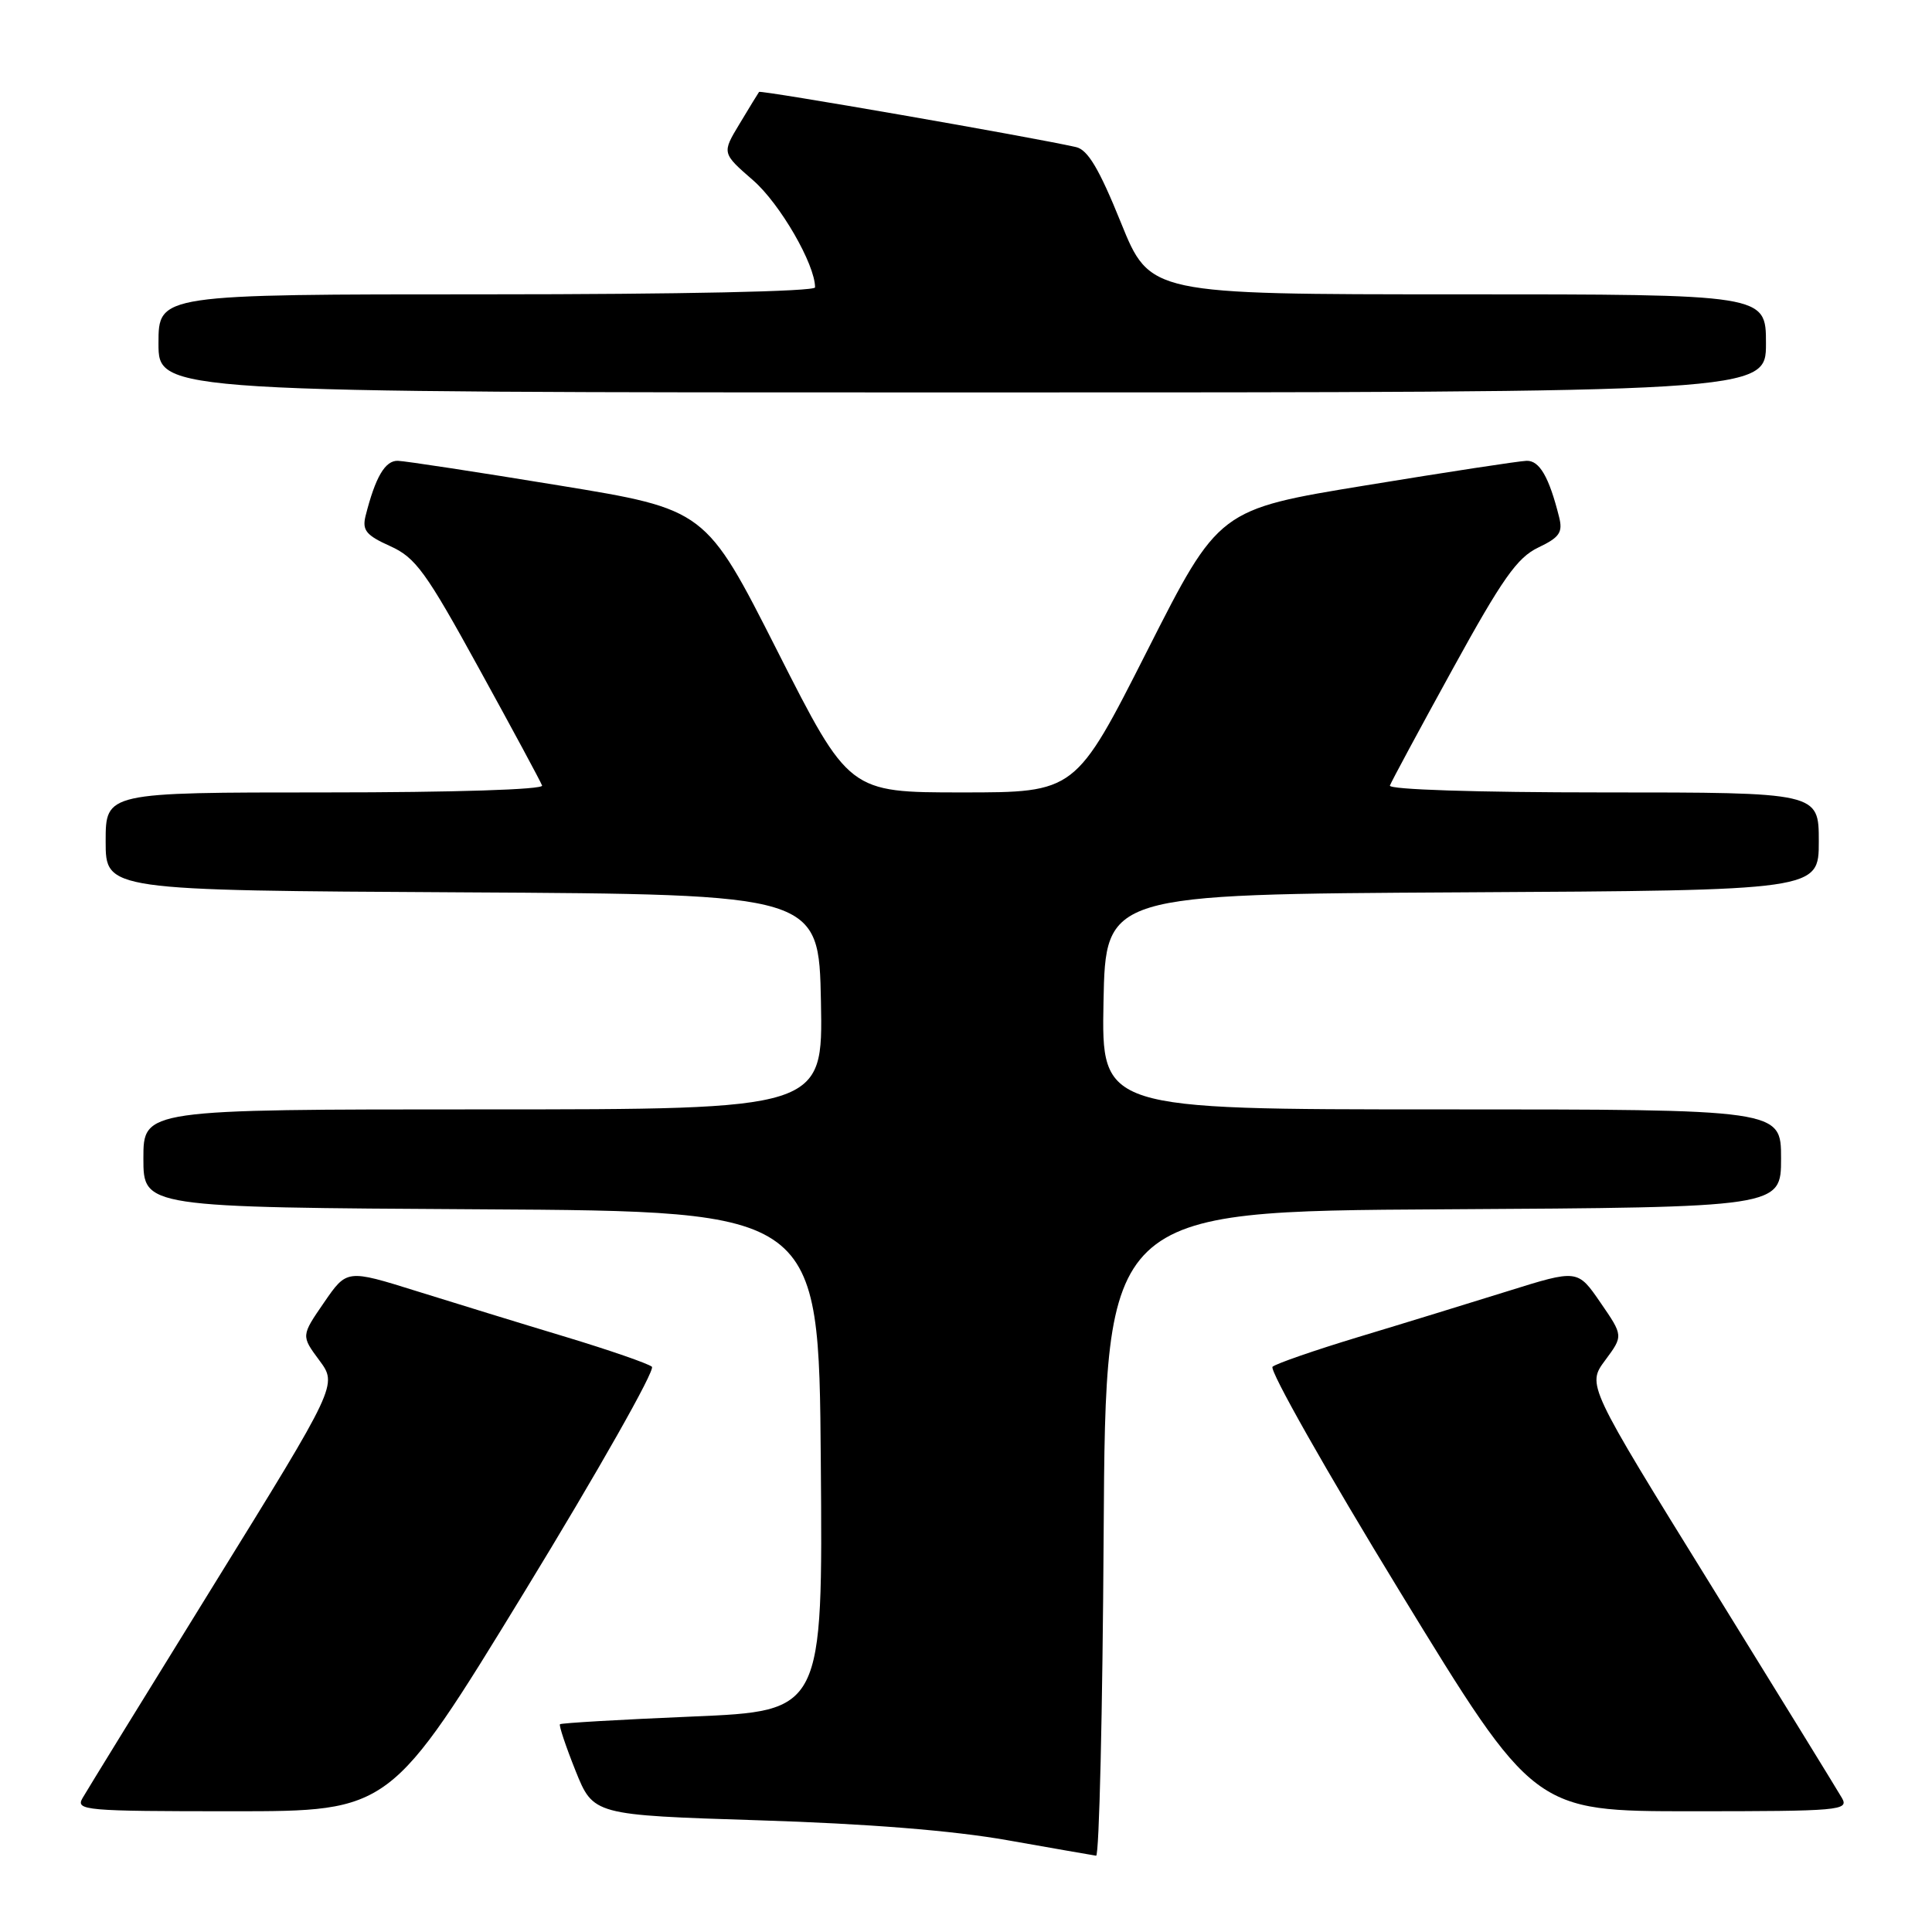 <?xml version="1.0" encoding="UTF-8" standalone="no"?>
<!DOCTYPE svg PUBLIC "-//W3C//DTD SVG 1.1//EN" "http://www.w3.org/Graphics/SVG/1.1/DTD/svg11.dtd" >
<svg xmlns="http://www.w3.org/2000/svg" xmlns:xlink="http://www.w3.org/1999/xlink" version="1.1" viewBox="0 0 256 256">
 <g >
 <path fill="currentColor"
d=" M 146.24 203.25 C 146.50 160.50 146.50 160.50 191.25 160.24 C 236.00 159.98 236.00 159.98 236.00 153.49 C 236.00 147.00 236.00 147.00 190.97 147.00 C 145.95 147.00 145.95 147.00 146.22 132.75 C 146.50 118.50 146.50 118.50 193.75 118.24 C 241.00 117.98 241.00 117.98 241.00 111.49 C 241.00 105.00 241.00 105.00 212.42 105.00 C 195.58 105.00 183.97 104.62 184.17 104.09 C 184.35 103.58 188.09 96.64 192.48 88.66 C 199.07 76.67 201.04 73.88 203.83 72.55 C 206.66 71.20 207.10 70.54 206.59 68.51 C 205.26 63.20 203.99 61.00 202.27 61.06 C 201.30 61.09 191.72 62.55 181.00 64.31 C 161.50 67.50 161.50 67.50 152.00 86.25 C 142.50 105.00 142.50 105.00 127.50 105.00 C 112.50 105.00 112.50 105.00 103.00 86.25 C 93.50 67.50 93.50 67.50 74.00 64.31 C 63.27 62.55 53.70 61.09 52.73 61.06 C 51.03 61.00 49.74 63.21 48.44 68.36 C 47.97 70.26 48.51 70.93 51.69 72.36 C 55.07 73.88 56.43 75.75 63.50 88.63 C 67.90 96.63 71.65 103.58 71.83 104.09 C 72.03 104.62 60.23 105.00 43.08 105.00 C 14.00 105.00 14.00 105.00 14.00 111.49 C 14.00 117.98 14.00 117.98 61.25 118.24 C 108.50 118.50 108.50 118.50 108.78 132.75 C 109.05 147.00 109.05 147.00 64.03 147.00 C 19.00 147.00 19.00 147.00 19.00 153.49 C 19.00 159.98 19.00 159.98 63.75 160.24 C 108.50 160.50 108.50 160.50 108.76 193.61 C 109.03 226.72 109.03 226.72 91.76 227.45 C 82.27 227.85 74.37 228.31 74.20 228.47 C 74.04 228.63 74.97 231.40 76.26 234.63 C 78.62 240.50 78.62 240.50 100.56 241.20 C 114.95 241.65 126.29 242.56 133.50 243.84 C 139.55 244.91 144.83 245.83 145.24 245.89 C 145.65 245.95 146.10 226.76 146.24 203.25 Z  M 69.49 210.93 C 79.26 194.94 86.86 181.51 86.38 181.10 C 85.89 180.68 80.78 178.91 75.00 177.16 C 69.22 175.42 60.33 172.68 55.23 171.09 C 45.96 168.19 45.96 168.19 42.93 172.60 C 39.90 177.00 39.90 177.00 42.31 180.25 C 44.72 183.50 44.72 183.50 28.33 210.00 C 19.32 224.57 11.49 237.29 10.94 238.25 C 9.99 239.89 11.21 240.00 30.83 240.00 C 51.73 240.00 51.73 240.00 69.49 210.93 Z  M 244.07 238.25 C 243.52 237.29 235.69 224.57 226.68 210.00 C 210.28 183.50 210.28 183.50 212.69 180.25 C 215.10 177.00 215.10 177.00 212.07 172.60 C 209.04 168.19 209.04 168.19 199.77 171.09 C 194.67 172.68 185.78 175.42 180.00 177.16 C 174.22 178.91 169.11 180.68 168.62 181.10 C 168.14 181.51 175.74 194.94 185.51 210.93 C 203.27 240.00 203.27 240.00 224.17 240.00 C 243.79 240.00 245.01 239.89 244.07 238.25 Z  M 234.00 45.50 C 234.00 39.00 234.00 39.00 193.18 39.00 C 152.37 39.00 152.37 39.00 148.52 29.48 C 145.65 22.38 144.14 19.84 142.58 19.49 C 136.57 18.13 100.77 11.91 100.58 12.18 C 100.45 12.36 99.29 14.25 98.00 16.40 C 95.65 20.29 95.65 20.29 99.80 23.90 C 103.35 26.99 108.00 35.02 108.00 38.08 C 108.00 38.62 90.21 39.00 64.50 39.00 C 21.00 39.00 21.00 39.00 21.00 45.50 C 21.00 52.00 21.00 52.00 127.50 52.00 C 234.00 52.00 234.00 52.00 234.00 45.50 Z "/>
</g>
</svg>